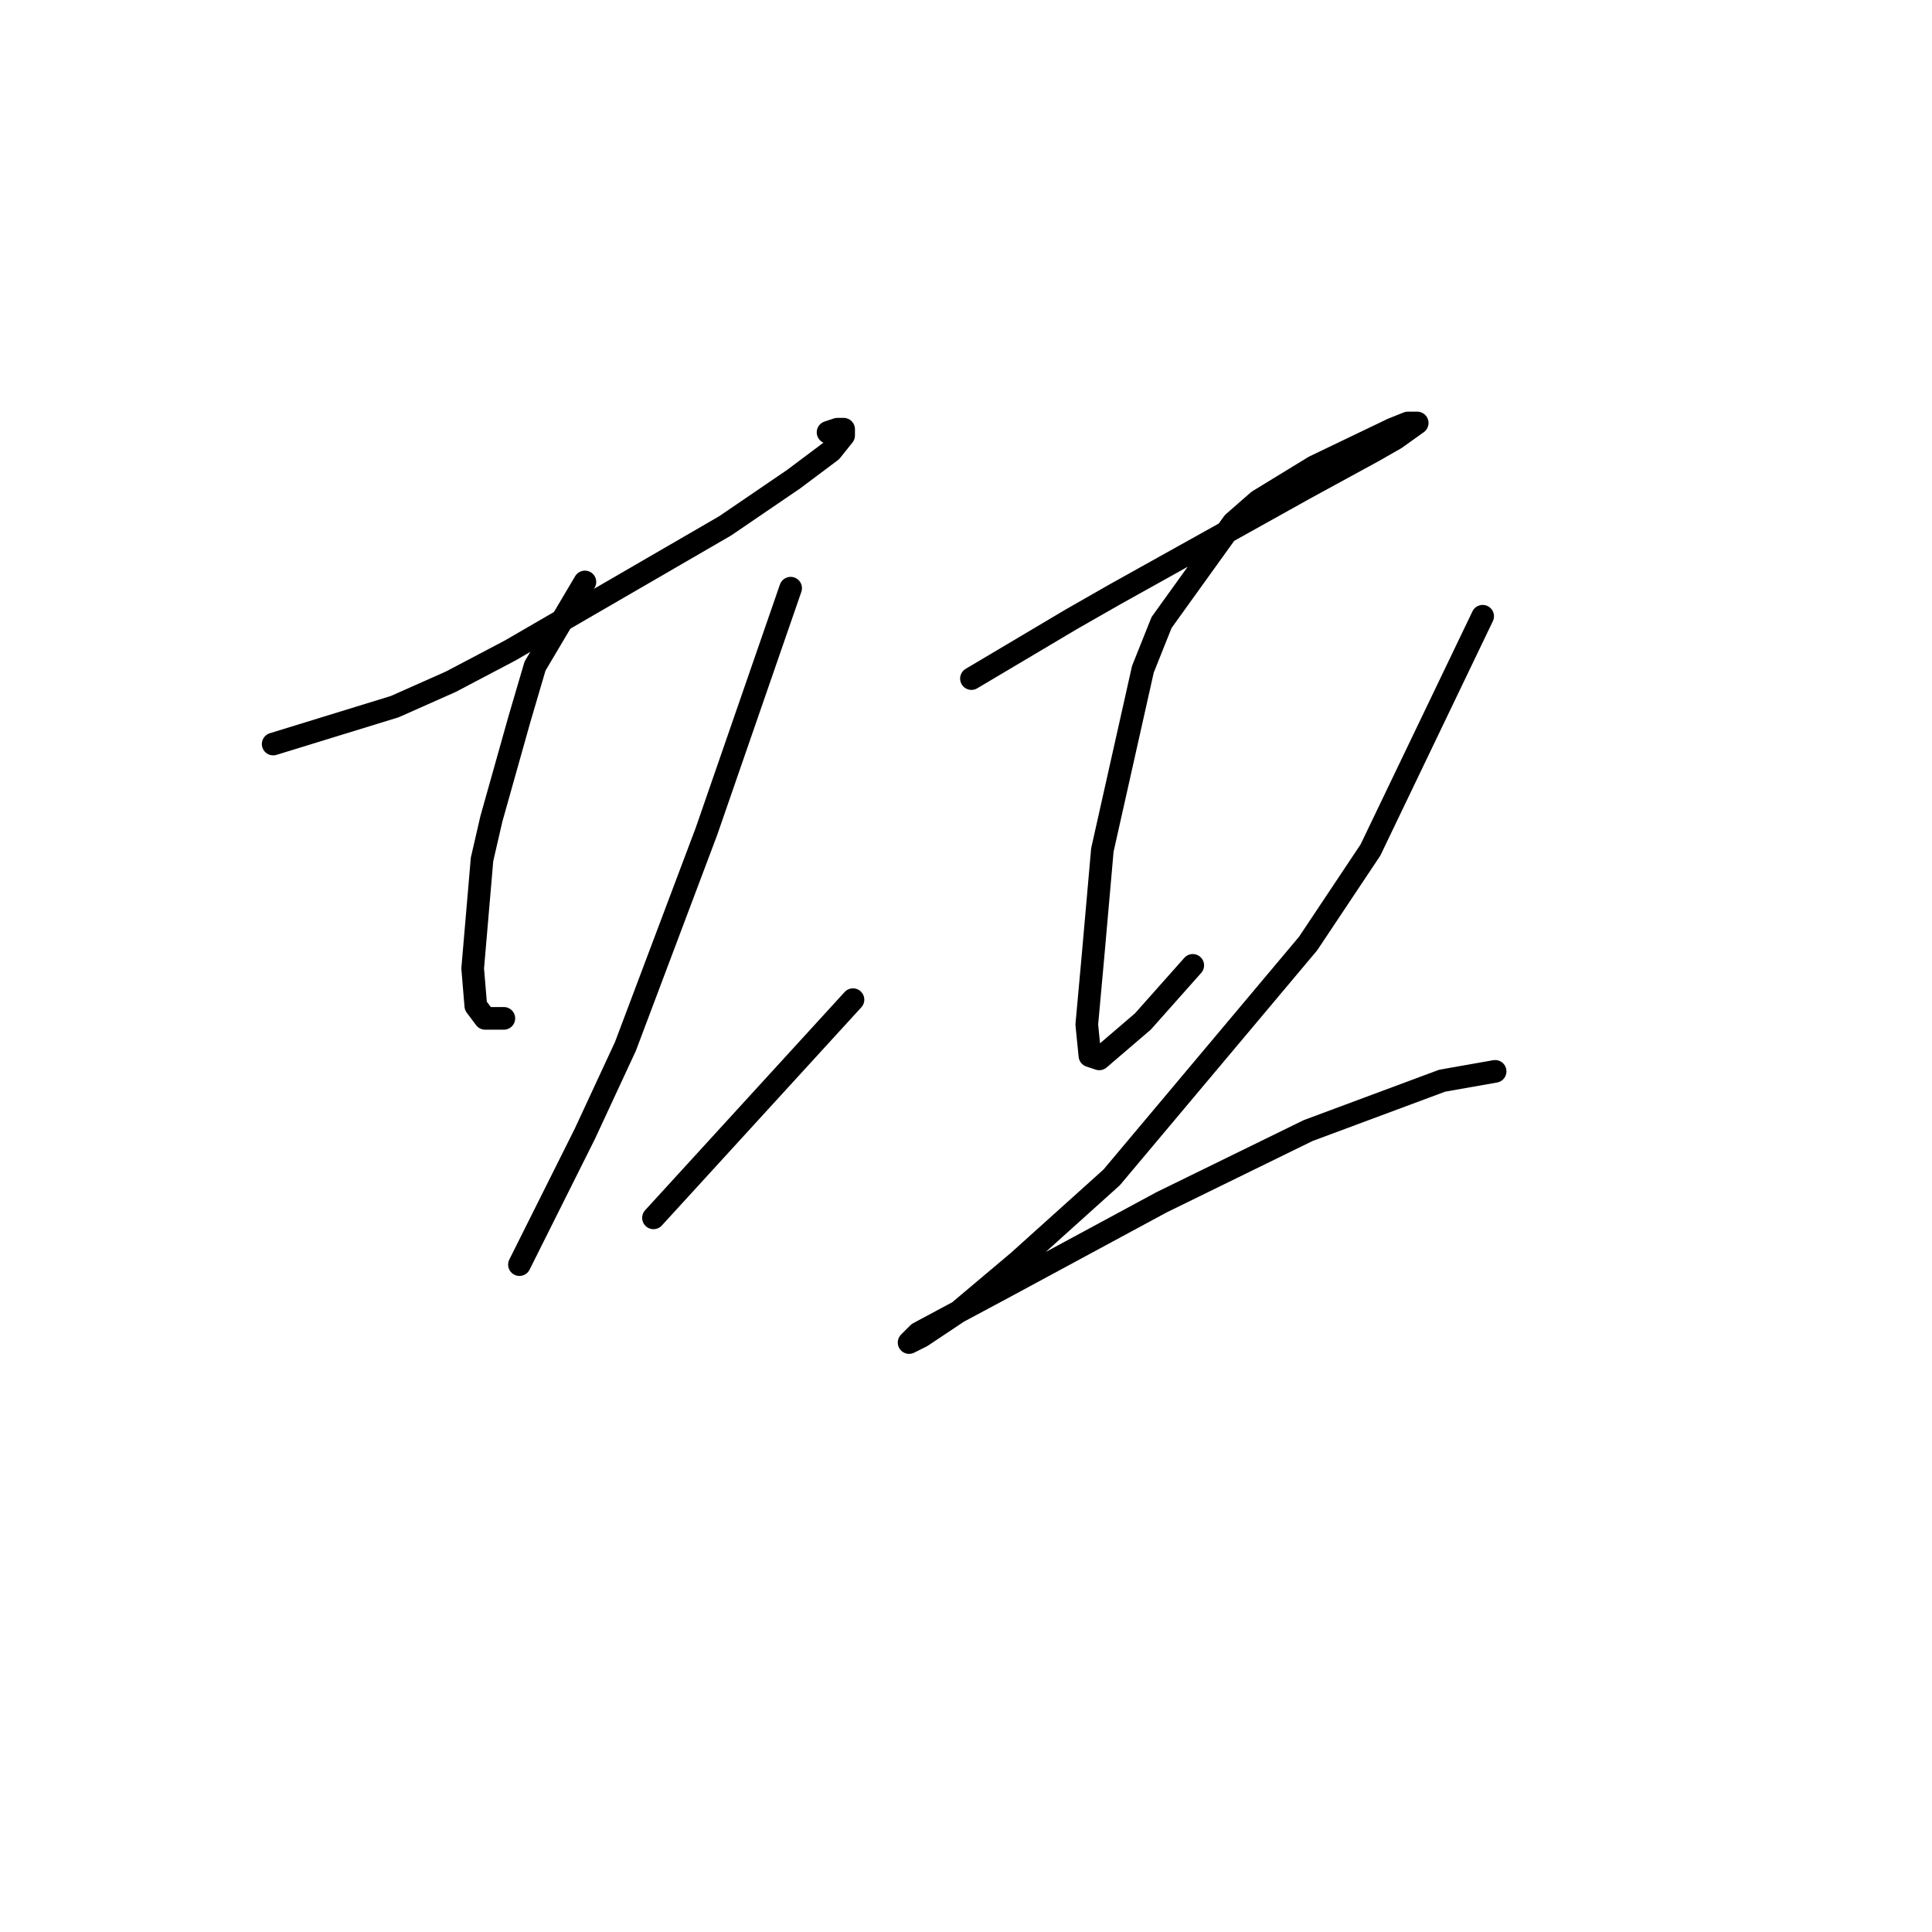 <?xml version="1.0" standalone="no"?>
    <svg width="256" height="256" xmlns="http://www.w3.org/2000/svg" version="1.1">
    <polyline stroke="black" stroke-width="3" stroke-linecap="round" fill="transparent" stroke-linejoin="round" points="36.198 98.59 52.307 93.633 59.742 90.329 67.589 86.198 96.09 69.676 105.177 63.48 110.134 59.763 111.786 57.698 111.786 56.872 110.96 56.872 109.721 57.285 109.721 57.285 " />
        <polyline stroke="black" stroke-width="3" stroke-linecap="round" fill="transparent" stroke-linejoin="round" points="77.503 77.111 70.894 88.264 68.829 95.285 65.111 108.503 63.872 113.873 62.633 128.329 63.046 133.286 64.285 134.938 66.763 134.938 66.763 134.938 " />
        <polyline stroke="black" stroke-width="3" stroke-linecap="round" fill="transparent" stroke-linejoin="round" points="104.764 77.937 93.612 110.155 82.872 138.656 77.503 150.221 68.829 167.569 68.829 167.569 " />
        <polyline stroke="black" stroke-width="3" stroke-linecap="round" fill="transparent" stroke-linejoin="round" points="86.59 161.373 113.025 132.46 113.025 132.46 " />
        <polyline stroke="black" stroke-width="3" stroke-linecap="round" fill="transparent" stroke-linejoin="round" points="128.721 89.916 141.938 82.068 147.721 78.763 172.917 64.72 182.004 59.763 184.896 58.111 187.787 56.046 186.548 56.046 184.483 56.872 174.156 61.828 166.722 66.372 163.417 69.263 153.917 82.481 151.439 88.677 146.069 112.633 144.83 126.677 144.004 135.764 144.417 139.895 145.656 140.308 151.439 135.351 158.047 127.916 158.047 127.916 " />
        <polyline stroke="black" stroke-width="3" stroke-linecap="round" fill="transparent" stroke-linejoin="round" points="196.461 81.655 181.591 112.633 173.33 125.025 147.308 156.004 134.917 167.156 127.069 173.765 122.112 177.069 120.46 177.895 121.699 176.656 133.264 170.46 153.917 159.308 173.33 149.808 191.091 143.199 198.113 141.96 198.113 141.96 " />
        </svg>